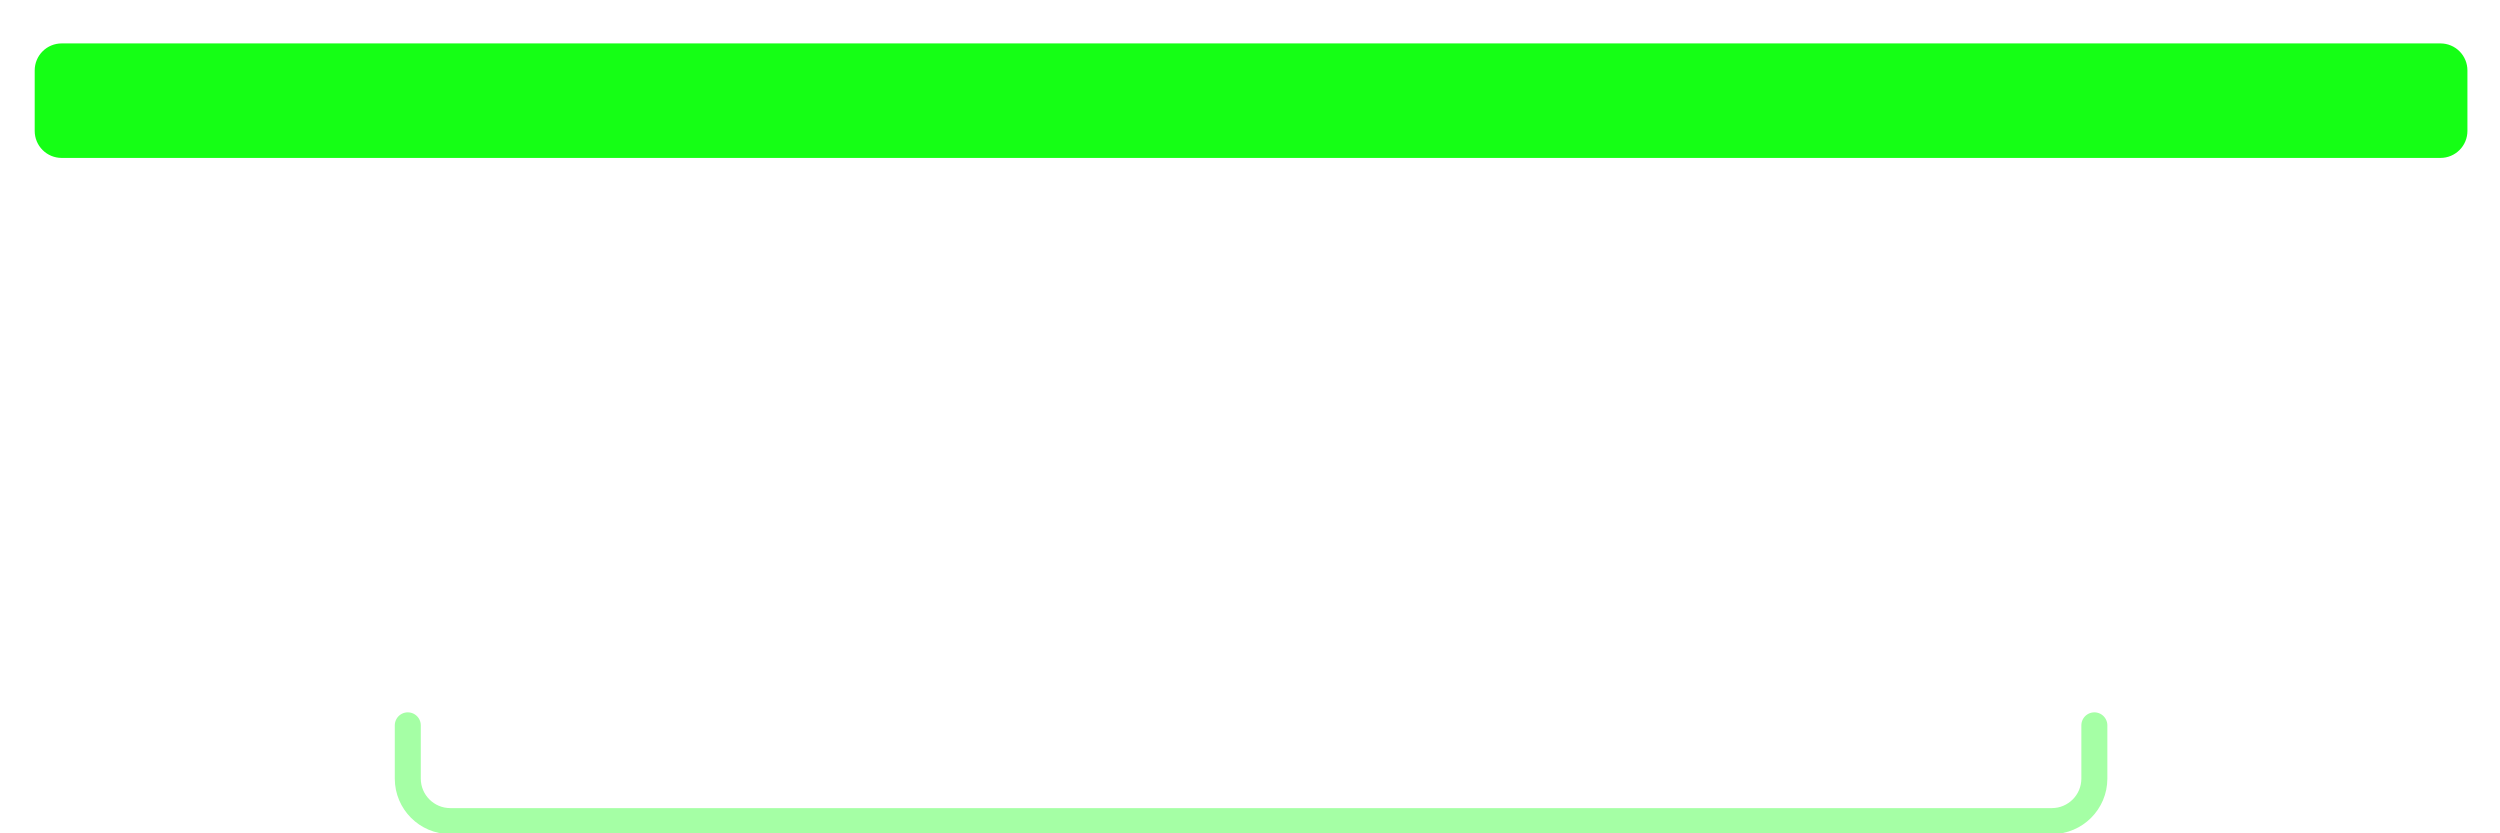 <svg
    xmlns="http://www.w3.org/2000/svg"
    viewBox="0 0 294 98"
    id="vector"
    width="294px"
    height="98px">
    <path
        id="top"
        d="M 7.252 5.106 L 286.999 5.106 C 287.839 5.106 288.646 5.44 289.24 6.035 C 289.835 6.629 290.169 7.436 290.169 8.277 L 290.169 15.402 C 290.169 16.243 289.835 17.049 289.24 17.644 C 288.646 18.238 287.839 18.572 286.999 18.572 L 7.252 18.572 C 6.411 18.572 5.604 18.238 5.01 17.644 C 4.415 17.049 4.081 16.243 4.081 15.402 L 4.081 8.277 C 4.081 7.436 4.415 6.629 5.01 6.035 C 5.604 5.44 6.411 5.106 7.252 5.106 Z"
        fill="#00ff00"
        fill-opacity="0.915"
        stroke-width="1"/>
    <path
        id="bottom"
        d="M 52.956 60 L 241.296 60 C 242.622 60 243.894 60.527 244.832 61.464 C 245.769 62.402 246.296 63.674 246.296 65 L 246.296 93.143 C 246.296 94.469 245.769 95.741 244.832 96.679 C 243.894 97.616 242.622 98.143 241.296 98.143 L 52.956 98.143 C 51.63 98.143 50.358 97.616 49.42 96.679 C 48.483 95.741 47.956 94.469 47.956 93.143 L 47.956 65 C 47.956 63.674 48.483 62.402 49.42 61.464 C 50.358 60.527 51.63 60 52.956 60 Z"
        fill="#00ff00"
        fill-opacity="0"
        stroke-width="1"/>
    <path
        id="bottom_res"
        d="M 47.956 85.3 L 47.956 91.562 C 47.956 94.323 50.195 96.562 52.956 96.562 L 241.296 96.562 C 244.057 96.562 246.296 94.323 246.296 91.562 L 246.296 85.3"
        fill="#ffffff"
        fill-opacity="0"
        stroke="#00ff00"
        stroke-opacity="0.354"
        stroke-width="3.058"
        stroke-linecap="round"
        stroke-linejoin="round"
        stroke-miterlimit="3.8"/>
</svg>
